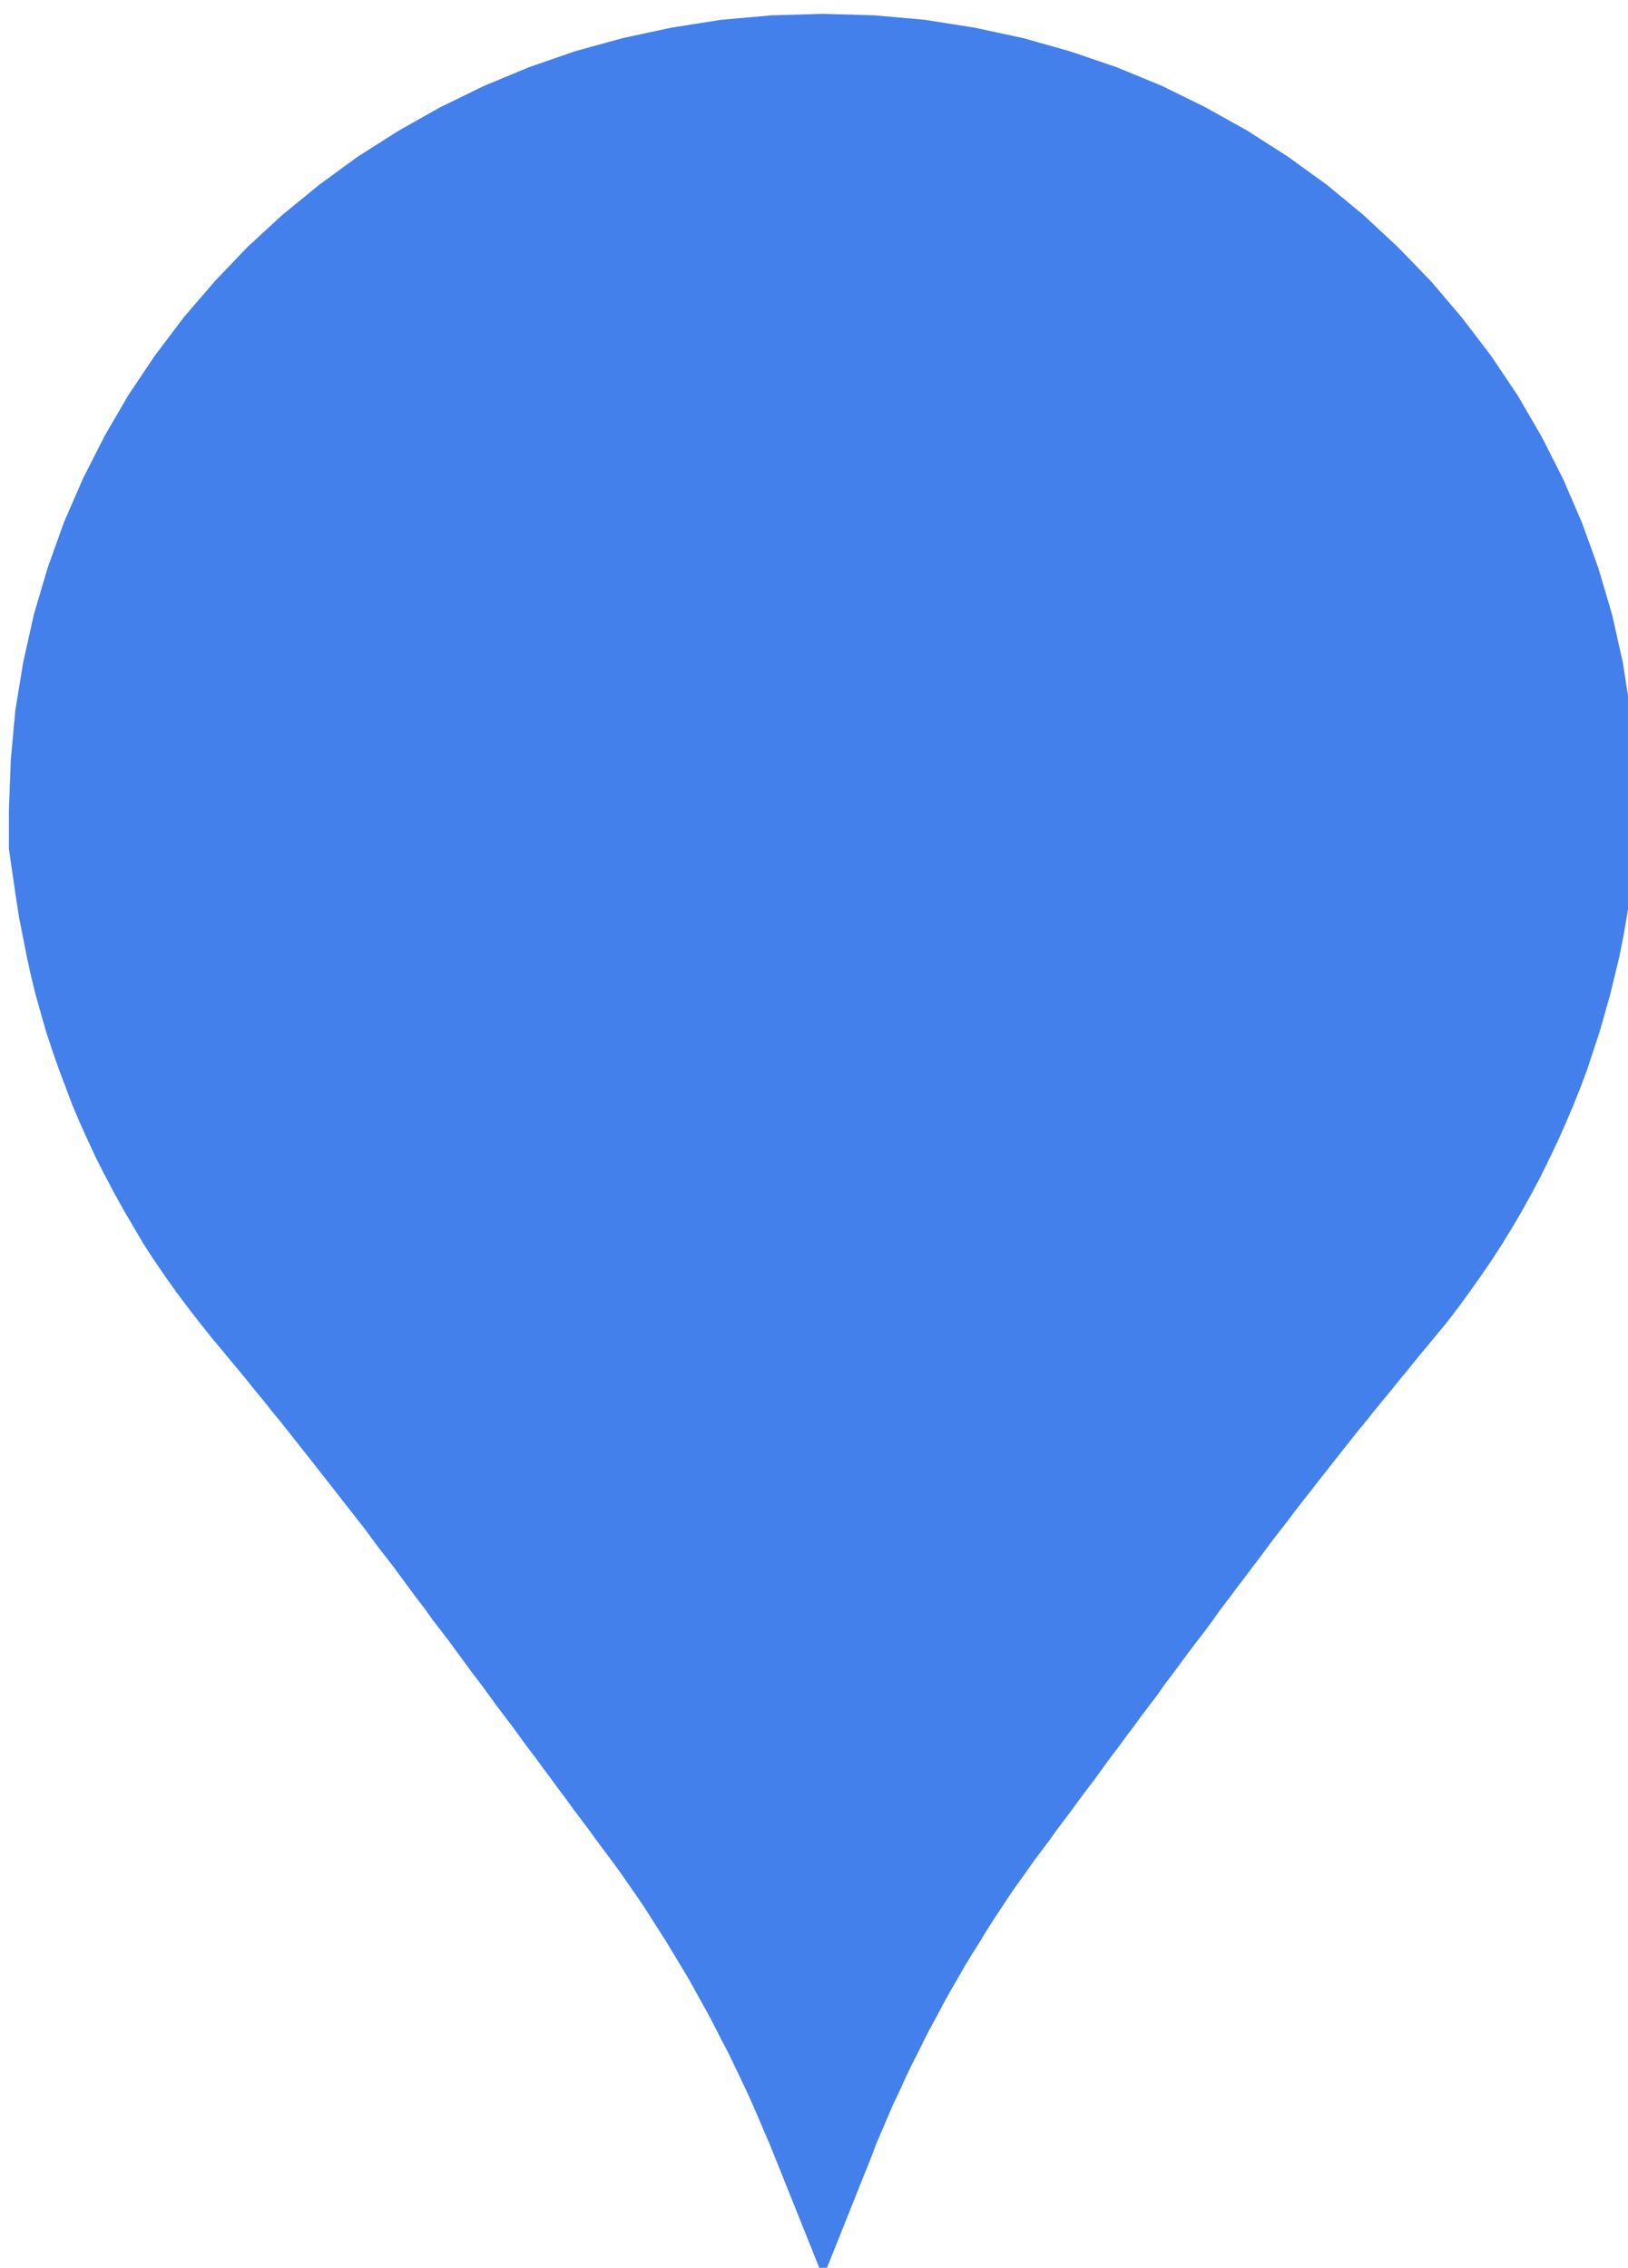 <svg xmlns="http://www.w3.org/2000/svg" xmlns:xlink="http://www.w3.org/1999/xlink" width="42.86" height="59.69" viewBox="0 0 42.86 59.69">
  <defs>
    <clipPath id="clip-blueMarker">
      <rect width="42.86" height="59.69"/>
    </clipPath>
  </defs>
  <g id="blueMarker" clip-path="url(#clip-blueMarker)">
    <path id="Union_4" data-name="Union 4" d="M-2964.84,2234.394l-.14-.344-.15-.344-.14-.334-.15-.344-.15-.333-.159-.335-.161-.335-.16-.334-.17-.324-.17-.334-.17-.326-.18-.325-.18-.324-.18-.325-.19-.314-.189-.315-.19-.315-.2-.314-.2-.315-.2-.314-.209-.306-.209-.3-.211-.305-.22-.3-.22-.294-.2-.266-.19-.266-.2-.265-.2-.266-.2-.275-.2-.266-.2-.276-.2-.265-.2-.275-.21-.275-.2-.275-.2-.275-.21-.276-.209-.275-.2-.276-.209-.285-.211-.276-.209-.285-.209-.285-.21-.285-.21-.275-.221-.286-.209-.295-.22-.285-.21-.285-.19-.256-.179-.246-.19-.246-.2-.256-.19-.256-.189-.256-.2-.255-.2-.256-.2-.256-.2-.256-.2-.256-.21-.266-.2-.256-.21-.265-.21-.266-.21-.266-.21-.265-.22-.266-.21-.266-.22-.265-.22-.275-.219-.266-.23-.275-.219-.266-.231-.275-.32-.4-.319-.413-.311-.413-.3-.423-.29-.423-.28-.433-.26-.443-.26-.442-.25-.452-.239-.452-.23-.452-.22-.472-.21-.462-.2-.473-.18-.481-.18-.473-.17-.491-.16-.482-.14-.491-.141-.5-.119-.491-.11-.5-.1-.512-.1-.5-.079-.511-.191-1.308v-1.013l.05-1.328.12-1.308.21-1.279.28-1.249.36-1.22.43-1.2.5-1.15.57-1.122.63-1.082.7-1.042.75-.993.82-.954.859-.9.919-.846.98-.8,1.011-.737,1.069-.679,1.1-.62,1.149-.56,1.181-.491,1.22-.423,1.25-.344,1.28-.275,1.31-.207,1.33-.118,1.35-.039,1.36.039,1.329.118,1.311.207,1.279.275,1.251.354,1.21.413,1.19.491,1.14.56,1.11.62,1.061.679,1.02.737.97.8.919.856.871.9.81.954.759.993.7,1.042.63,1.082.57,1.122.5,1.16.429,1.189.36,1.22.281,1.249.2,1.279.129,1.308.041,1.328v1.013l-.19,1.308-.08.511-.09.511-.1.5-.121.5-.119.491-.141.5-.14.491-.16.482-.16.491-.18.482-.19.472-.2.473-.21.472-.221.462-.22.452-.24.452-.25.452-.26.442-.27.443-.28.433-.29.423-.3.423-.3.413-.319.413-.331.4-.229.275-.22.266-.22.275-.221.266-.22.275-.22.265-.219.266-.21.266-.221.265-.209.266-.21.266-.21.265-.2.256-.21.266-.2.256-.2.256-.2.256-.2.266-.19.245-.2.256-.19.256-.19.256-.189.246-.19.256-.19.246-.21.285-.22.285-.209.295-.21.286-.22.285-.209.275-.211.285-.209.285-.21.276-.2.285-.209.276-.209.275-.2.276-.21.275-.2.275-.21.275-.2.275-.2.276-.2.265-.2.266-.2.275-.2.266-.2.265-.189.266-.2.266-.221.294-.21.3-.22.305-.209.3-.2.306-.209.314-.2.315-.19.314-.2.315-.19.315-.18.314-.189.325-.18.324-.17.325-.18.326-.17.334-.16.324-.17.334-.16.335-.15.335-.16.333-.15.344-.139.334-.151.344-.129.344-1.28,3.2Z" transform="translate(2985.224 -2177.658)" fill="#2f73e9" opacity="0.9"/>
  </g>
</svg>